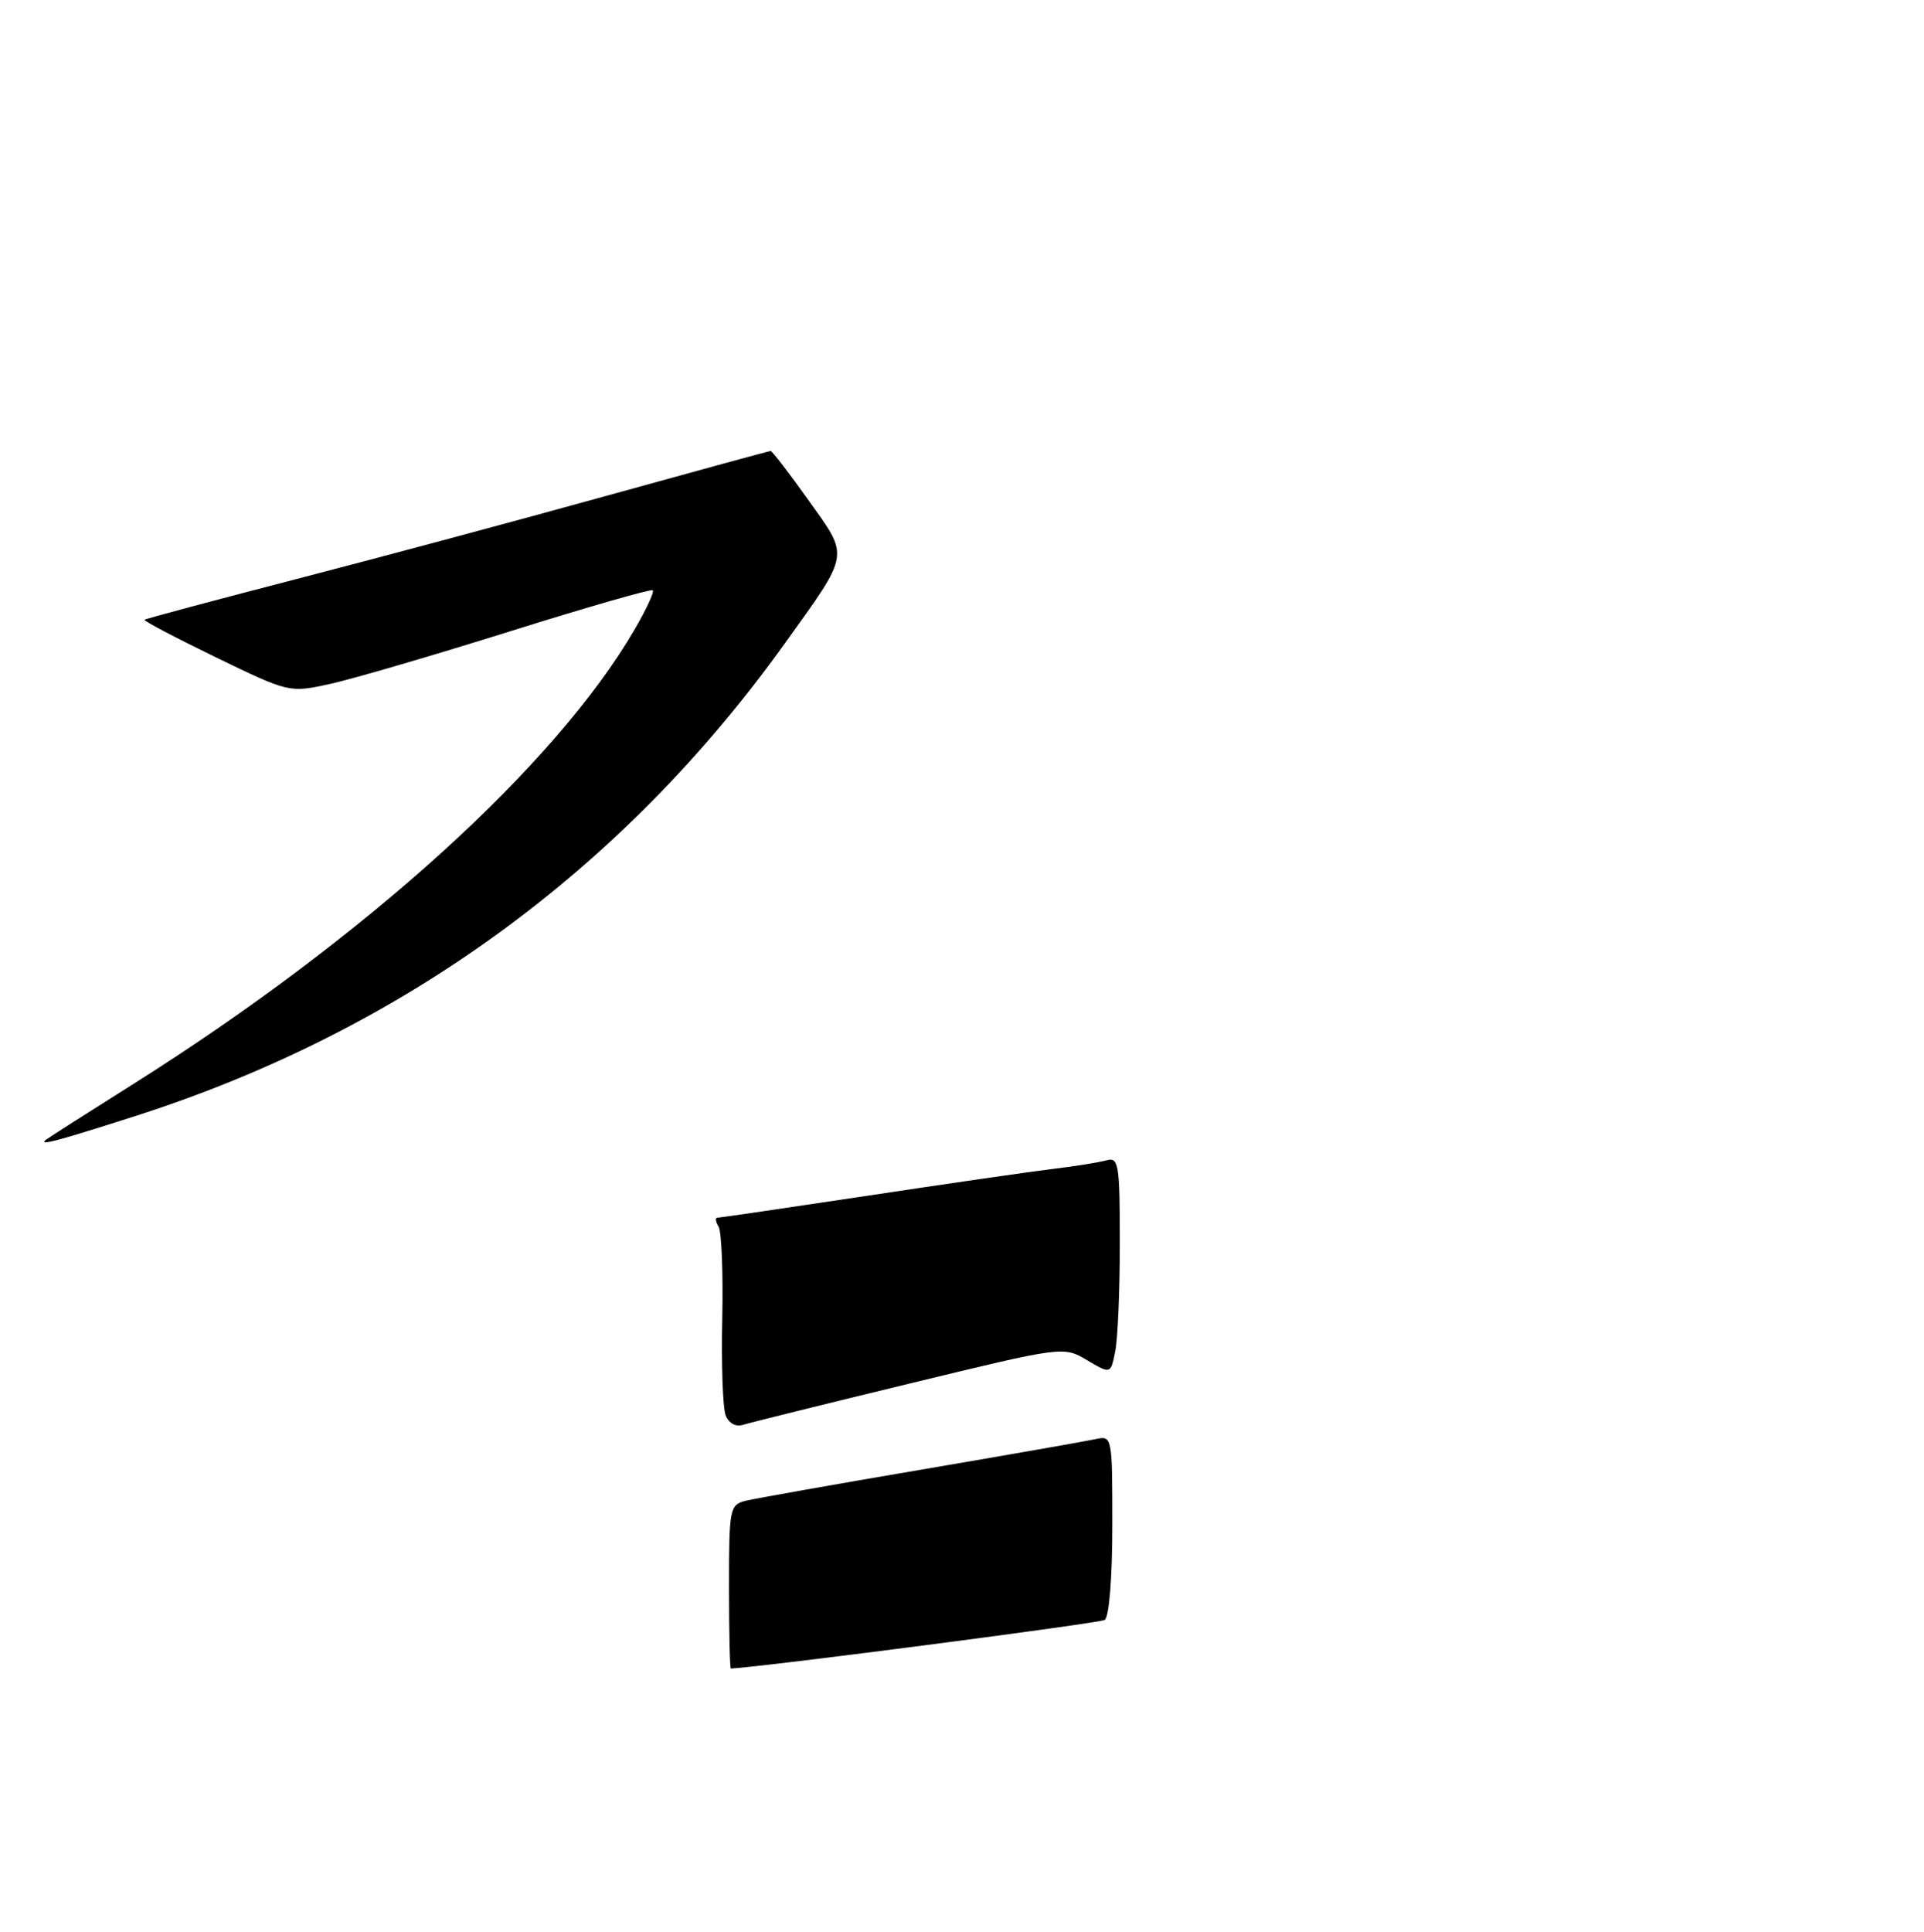 <?xml version="1.0" encoding="UTF-8" standalone="no"?>
<!DOCTYPE svg PUBLIC "-//W3C//DTD SVG 1.1//EN" "http://www.w3.org/Graphics/SVG/1.1/DTD/svg11.dtd" >
<svg xmlns="http://www.w3.org/2000/svg" xmlns:xlink="http://www.w3.org/1999/xlink" version="1.1" viewBox="0 0 256 257">
 <g >
 <path fill="currentColor"
d=" M 18.27 148.39 C 53.59 137.02 82.79 115.75 104.35 85.70 C 113.17 73.41 113.04 74.21 107.58 66.56 C 105.01 62.95 102.74 60.00 102.54 60.00 C 102.34 60.00 92.58 62.67 80.84 65.92 C 69.10 69.18 50.50 74.17 39.50 77.02 C 28.50 79.87 19.38 82.31 19.23 82.45 C 19.08 82.59 23.36 84.84 28.73 87.45 C 38.50 92.18 38.50 92.18 44.00 90.97 C 47.02 90.30 57.82 87.14 67.99 83.95 C 78.16 80.76 86.65 78.32 86.86 78.53 C 87.07 78.74 85.99 81.07 84.46 83.70 C 73.97 101.77 48.72 124.67 17.79 144.18 C 11.58 148.09 6.31 151.45 6.08 151.65 C 5.09 152.48 7.71 151.78 18.27 148.39 Z  M 97.00 211.11 C 97.00 200.65 97.09 200.19 99.25 199.65 C 100.49 199.35 110.95 197.49 122.50 195.53 C 134.05 193.56 144.51 191.73 145.75 191.46 C 147.99 190.97 148.00 191.04 148.00 202.92 C 148.00 209.89 147.58 215.14 146.99 215.51 C 146.29 215.94 102.69 221.62 97.25 221.98 C 97.11 221.99 97.00 217.10 97.00 211.11 Z  M 96.55 188.28 C 96.17 187.30 95.97 181.52 96.10 175.43 C 96.23 169.34 96.01 163.83 95.61 163.18 C 95.21 162.53 95.14 162.00 95.45 162.00 C 95.76 162.00 104.67 160.69 115.26 159.10 C 125.84 157.50 136.97 155.89 140.00 155.52 C 143.03 155.16 146.29 154.63 147.25 154.36 C 148.84 153.91 149.00 154.89 149.00 165.31 C 149.00 171.60 148.73 178.11 148.39 179.78 C 147.79 182.81 147.79 182.81 144.64 180.95 C 141.49 179.09 141.49 179.09 120.99 184.07 C 109.72 186.80 99.77 189.27 98.87 189.55 C 97.89 189.86 96.96 189.34 96.55 188.28 Z "/>
</g>
</svg>